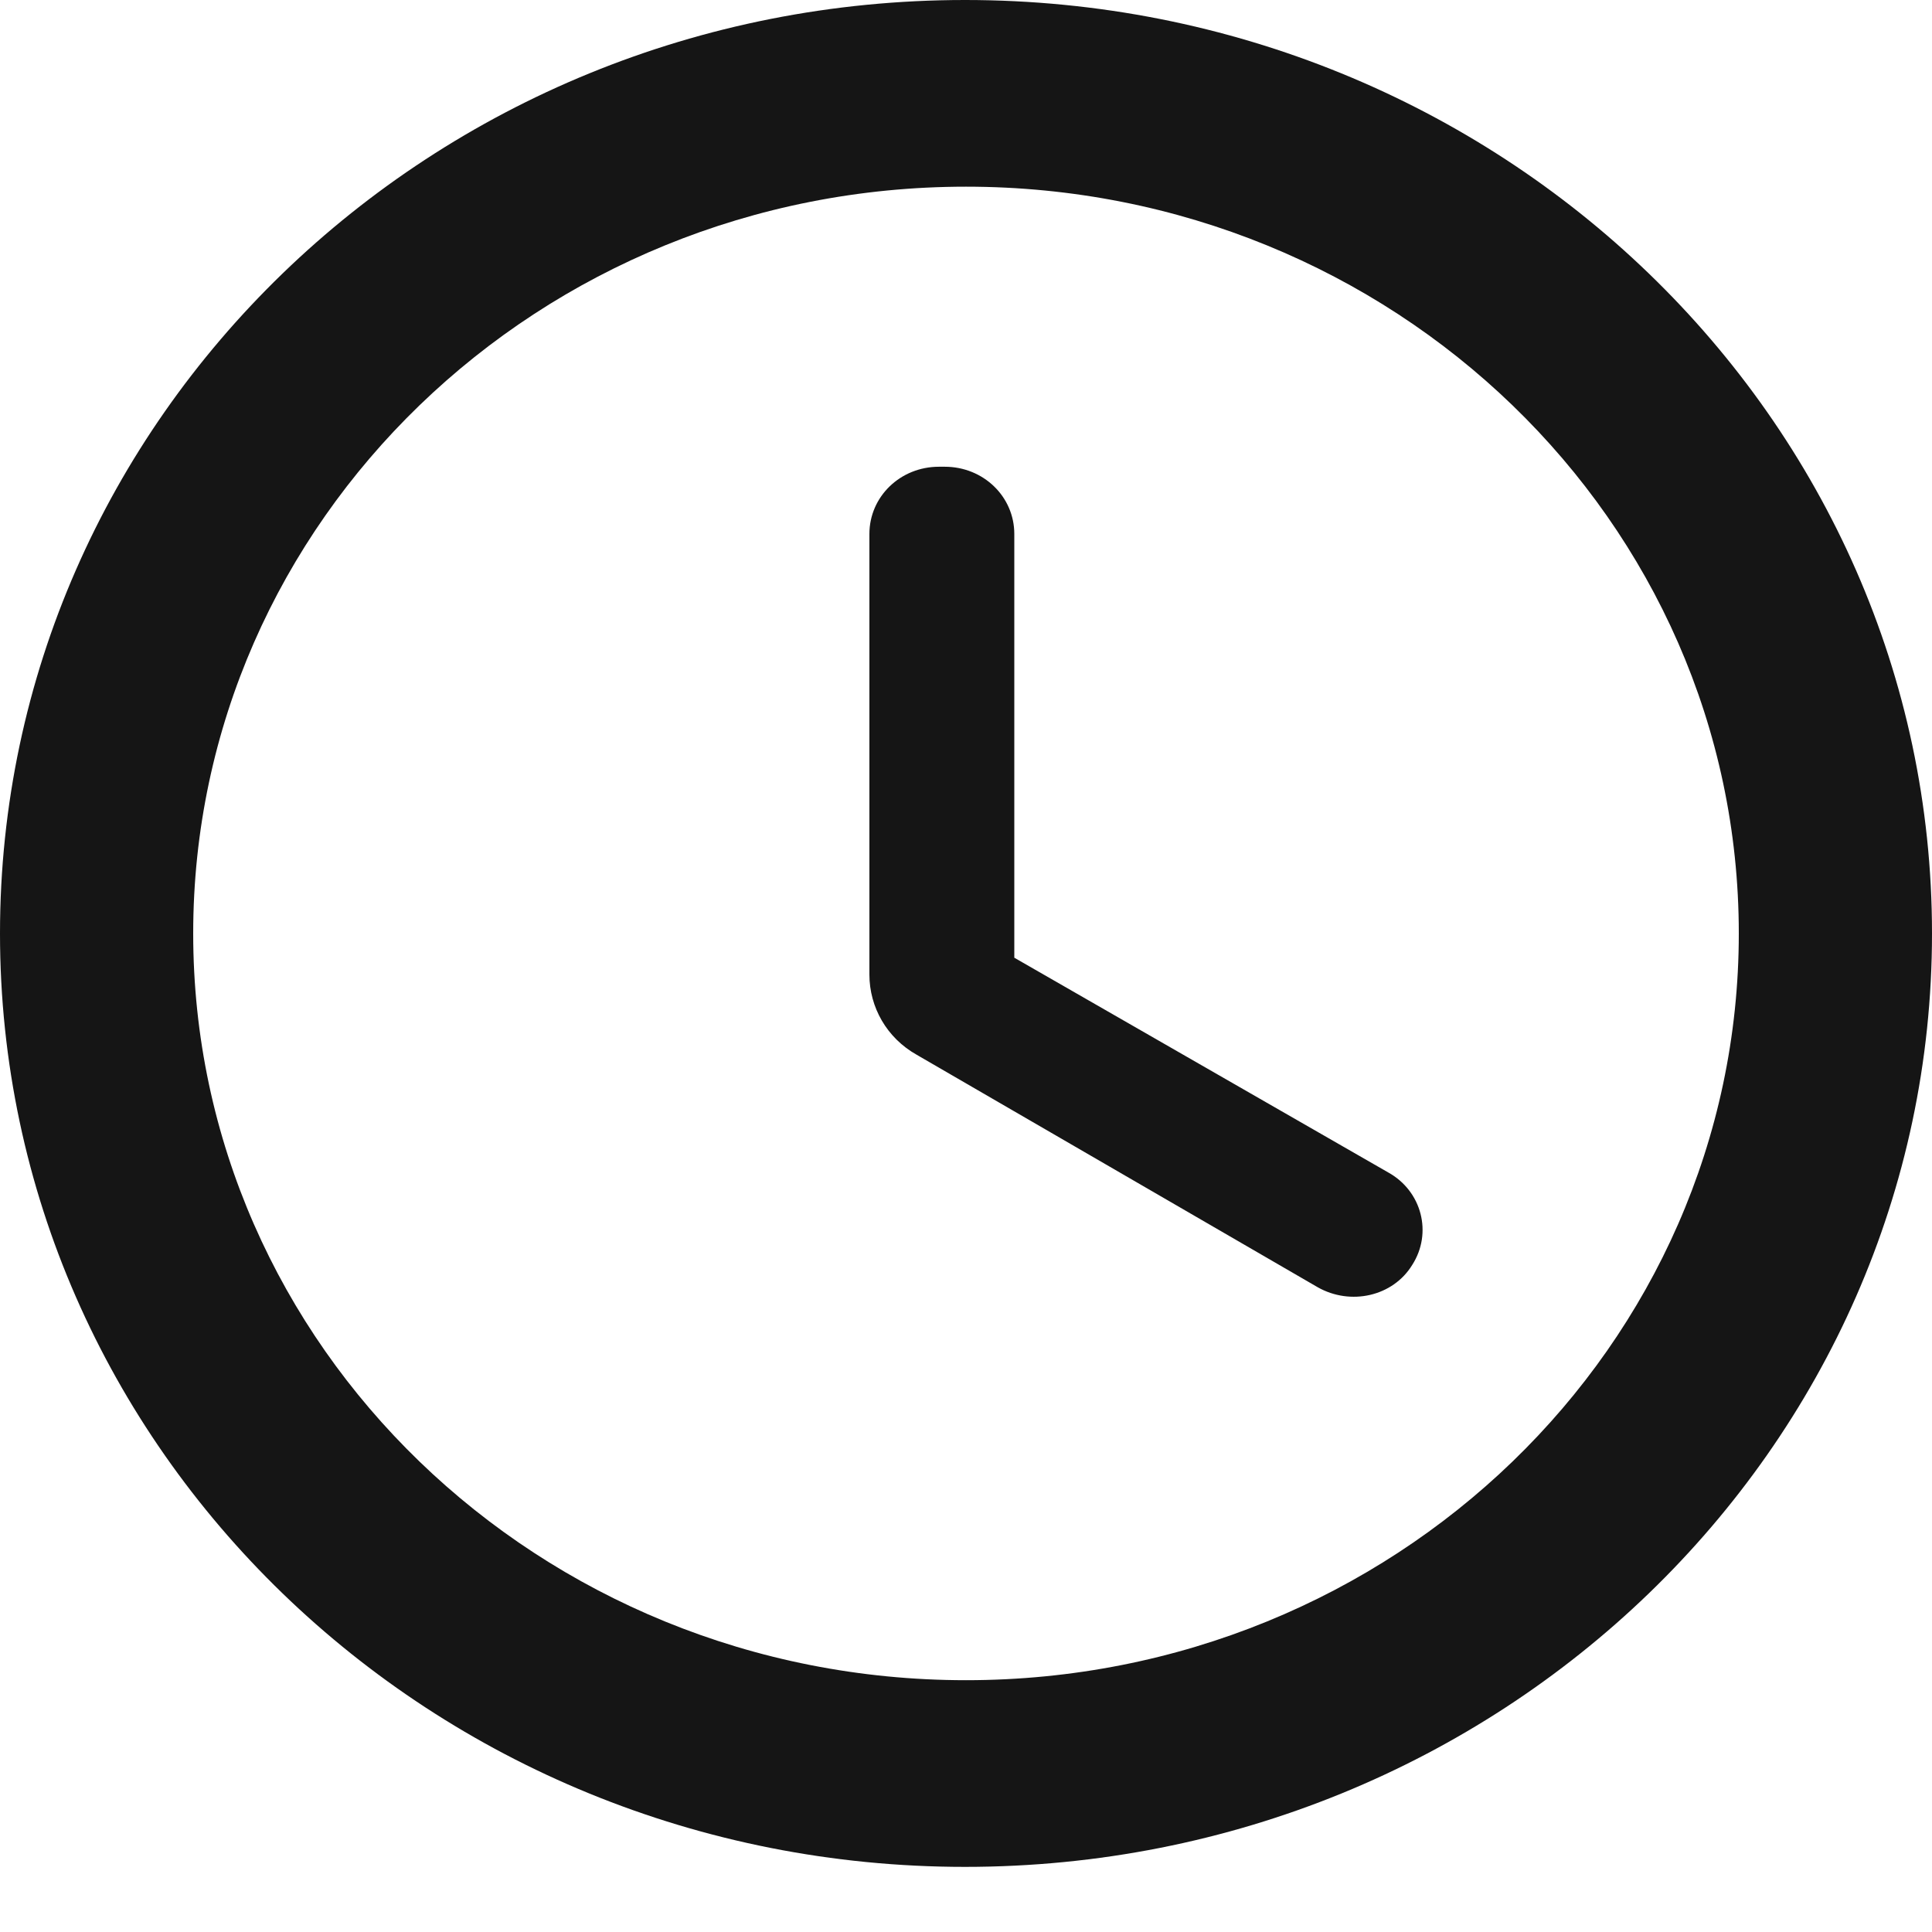 <svg width="24" height="24" viewBox="0 0 24 24" fill="none" xmlns="http://www.w3.org/2000/svg">
<path d="M11.988 0C5.364 0 0 5.195 0 11.596C0 17.996 5.364 23.191 11.988 23.191C18.624 23.191 24 17.996 24 11.596C24 5.195 18.624 0 11.988 0ZM12 20.872C6.696 20.872 2.4 16.721 2.4 11.596C2.4 6.47 6.696 2.319 12 2.319C17.304 2.319 21.6 6.47 21.6 11.596C21.6 16.721 17.304 20.872 12 20.872ZM11.736 5.798H11.664C11.184 5.798 10.8 6.169 10.8 6.633V12.106C10.8 12.512 11.016 12.894 11.388 13.103L16.368 15.99C16.776 16.222 17.304 16.106 17.544 15.712C17.796 15.318 17.664 14.796 17.244 14.564L12.6 11.897V6.633C12.6 6.169 12.216 5.798 11.736 5.798Z" fill="#151515"/>
</svg>
